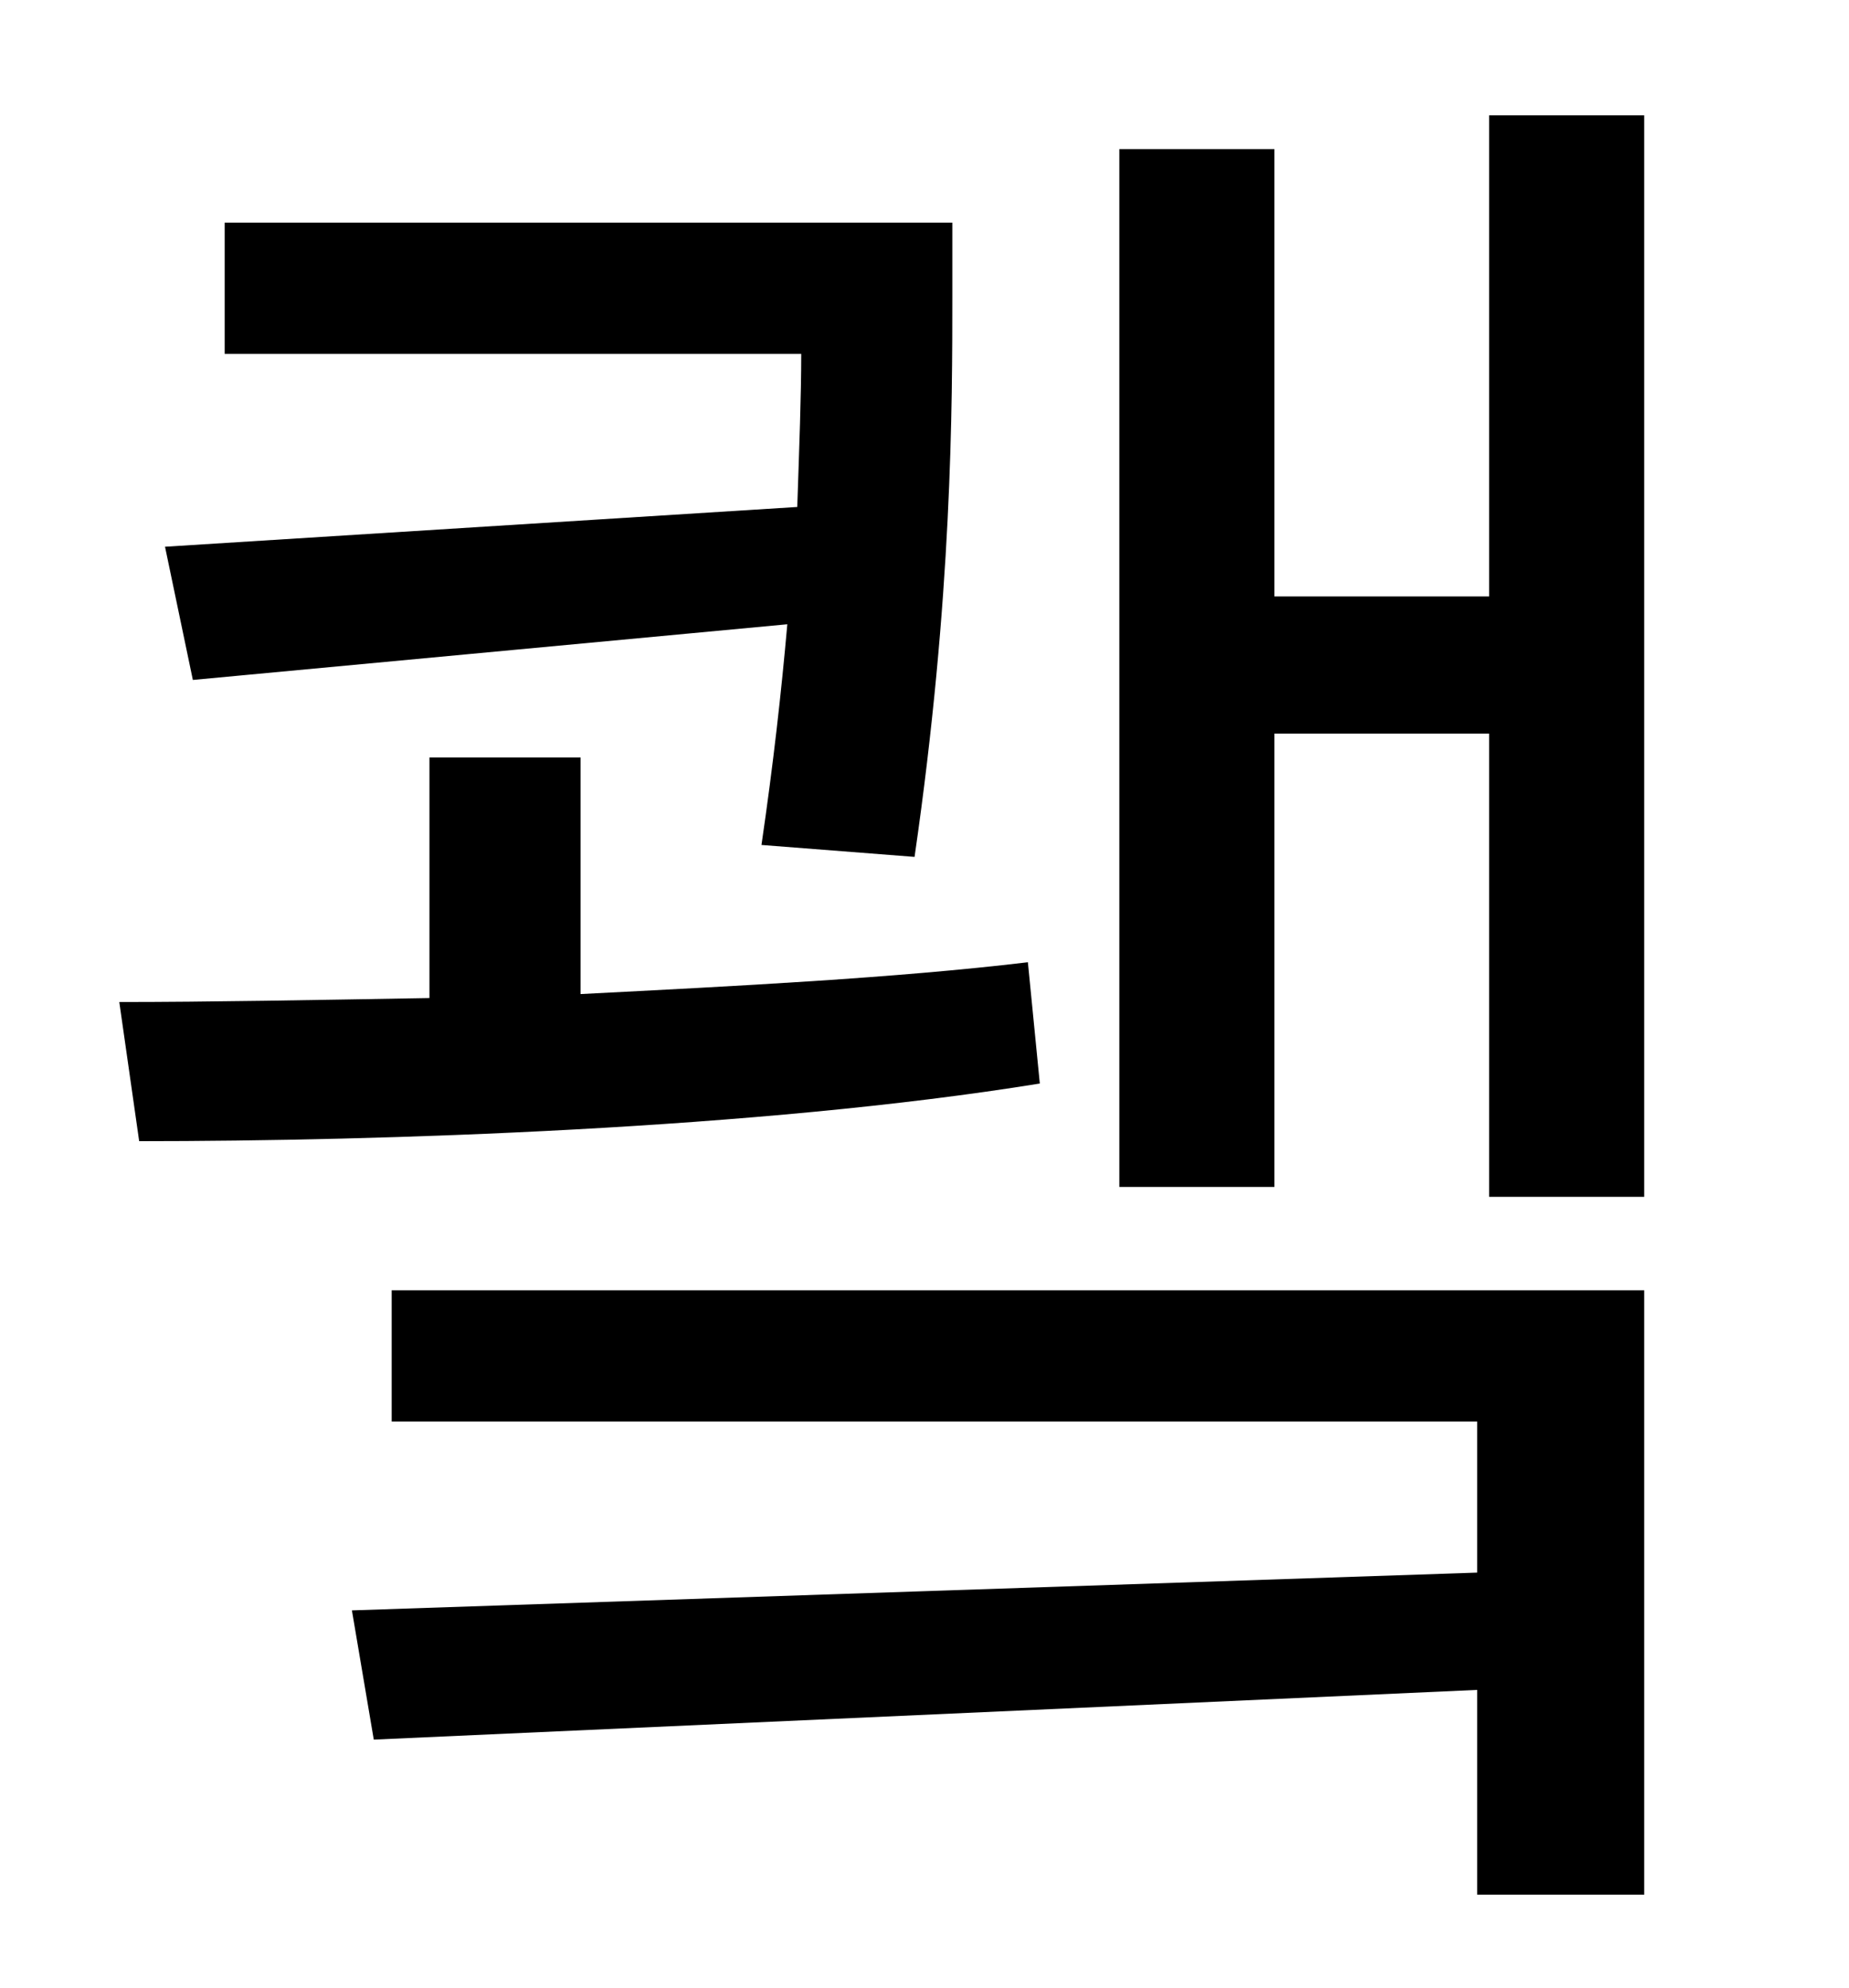 <?xml version="1.0" standalone="no"?>
<!DOCTYPE svg PUBLIC "-//W3C//DTD SVG 1.1//EN" "http://www.w3.org/Graphics/SVG/1.1/DTD/svg11.dtd" >
<svg xmlns="http://www.w3.org/2000/svg" xmlns:xlink="http://www.w3.org/1999/xlink" version="1.1" viewBox="-10 0 930 1000">
   <path fill="currentColor"
d="M73 275l318 -20c1 -30 2 -56 2 -77h-290v-66h366v36c0 56 0 152 -19 283l-77 -6c6 -41 10 -77 13 -111l-299 28zM507 484l6 61c-142 23 -332 29 -453 29l-10 -70c45 0 98 -1 156 -2v-121h76v119c78 -4 158 -8 225 -16zM187 715v-66h630v304h-84v-103l-555 25l-11 -65
l566 -19v-76h-546zM739 58h78v544h-78v-233h-108v228h-78v-522h78v225h108v-242z" />
</svg>
